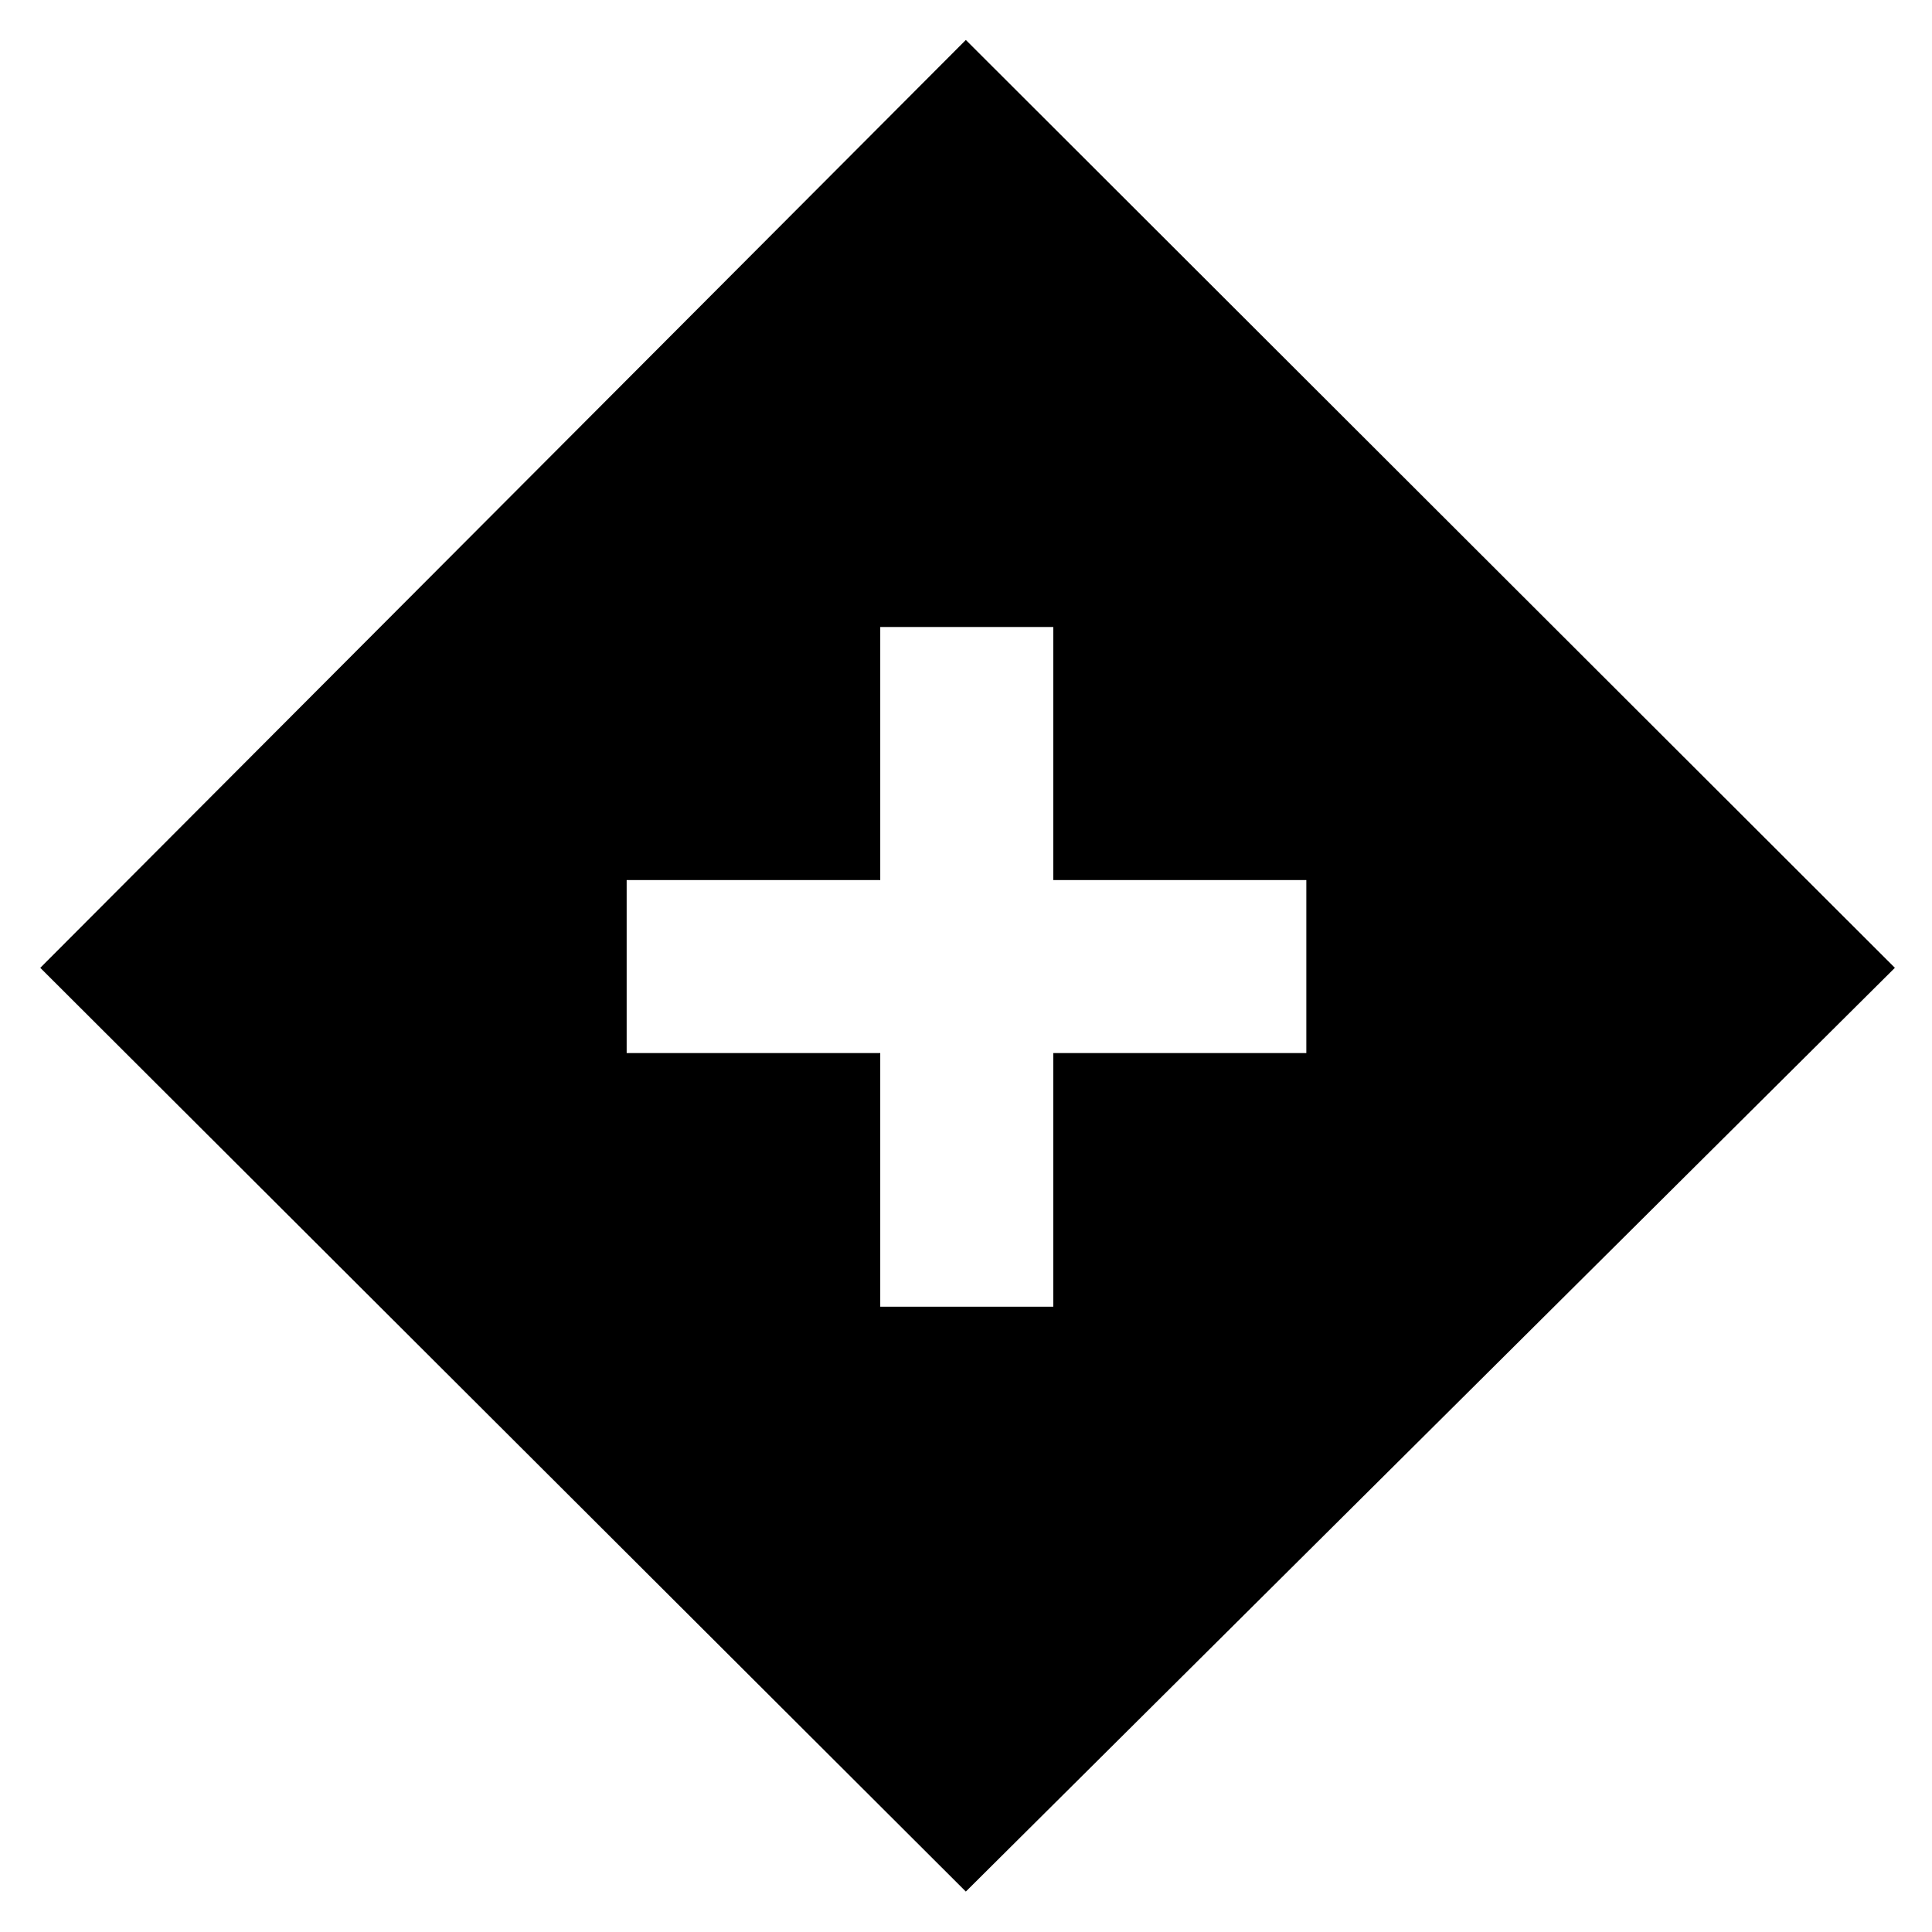 <svg xmlns="http://www.w3.org/2000/svg" height="40" viewBox="0 -960 960 960" width="40"><path d="M437.392-310.718h85.977v-126.007h125.739v-85.978H523.369v-125.739h-85.977v125.739H311.384v85.978h126.008v126.007ZM479.92-20.095 20.015-479.094l459.905-461.05 461.637 461.05-461.637 459Z"/></svg>
